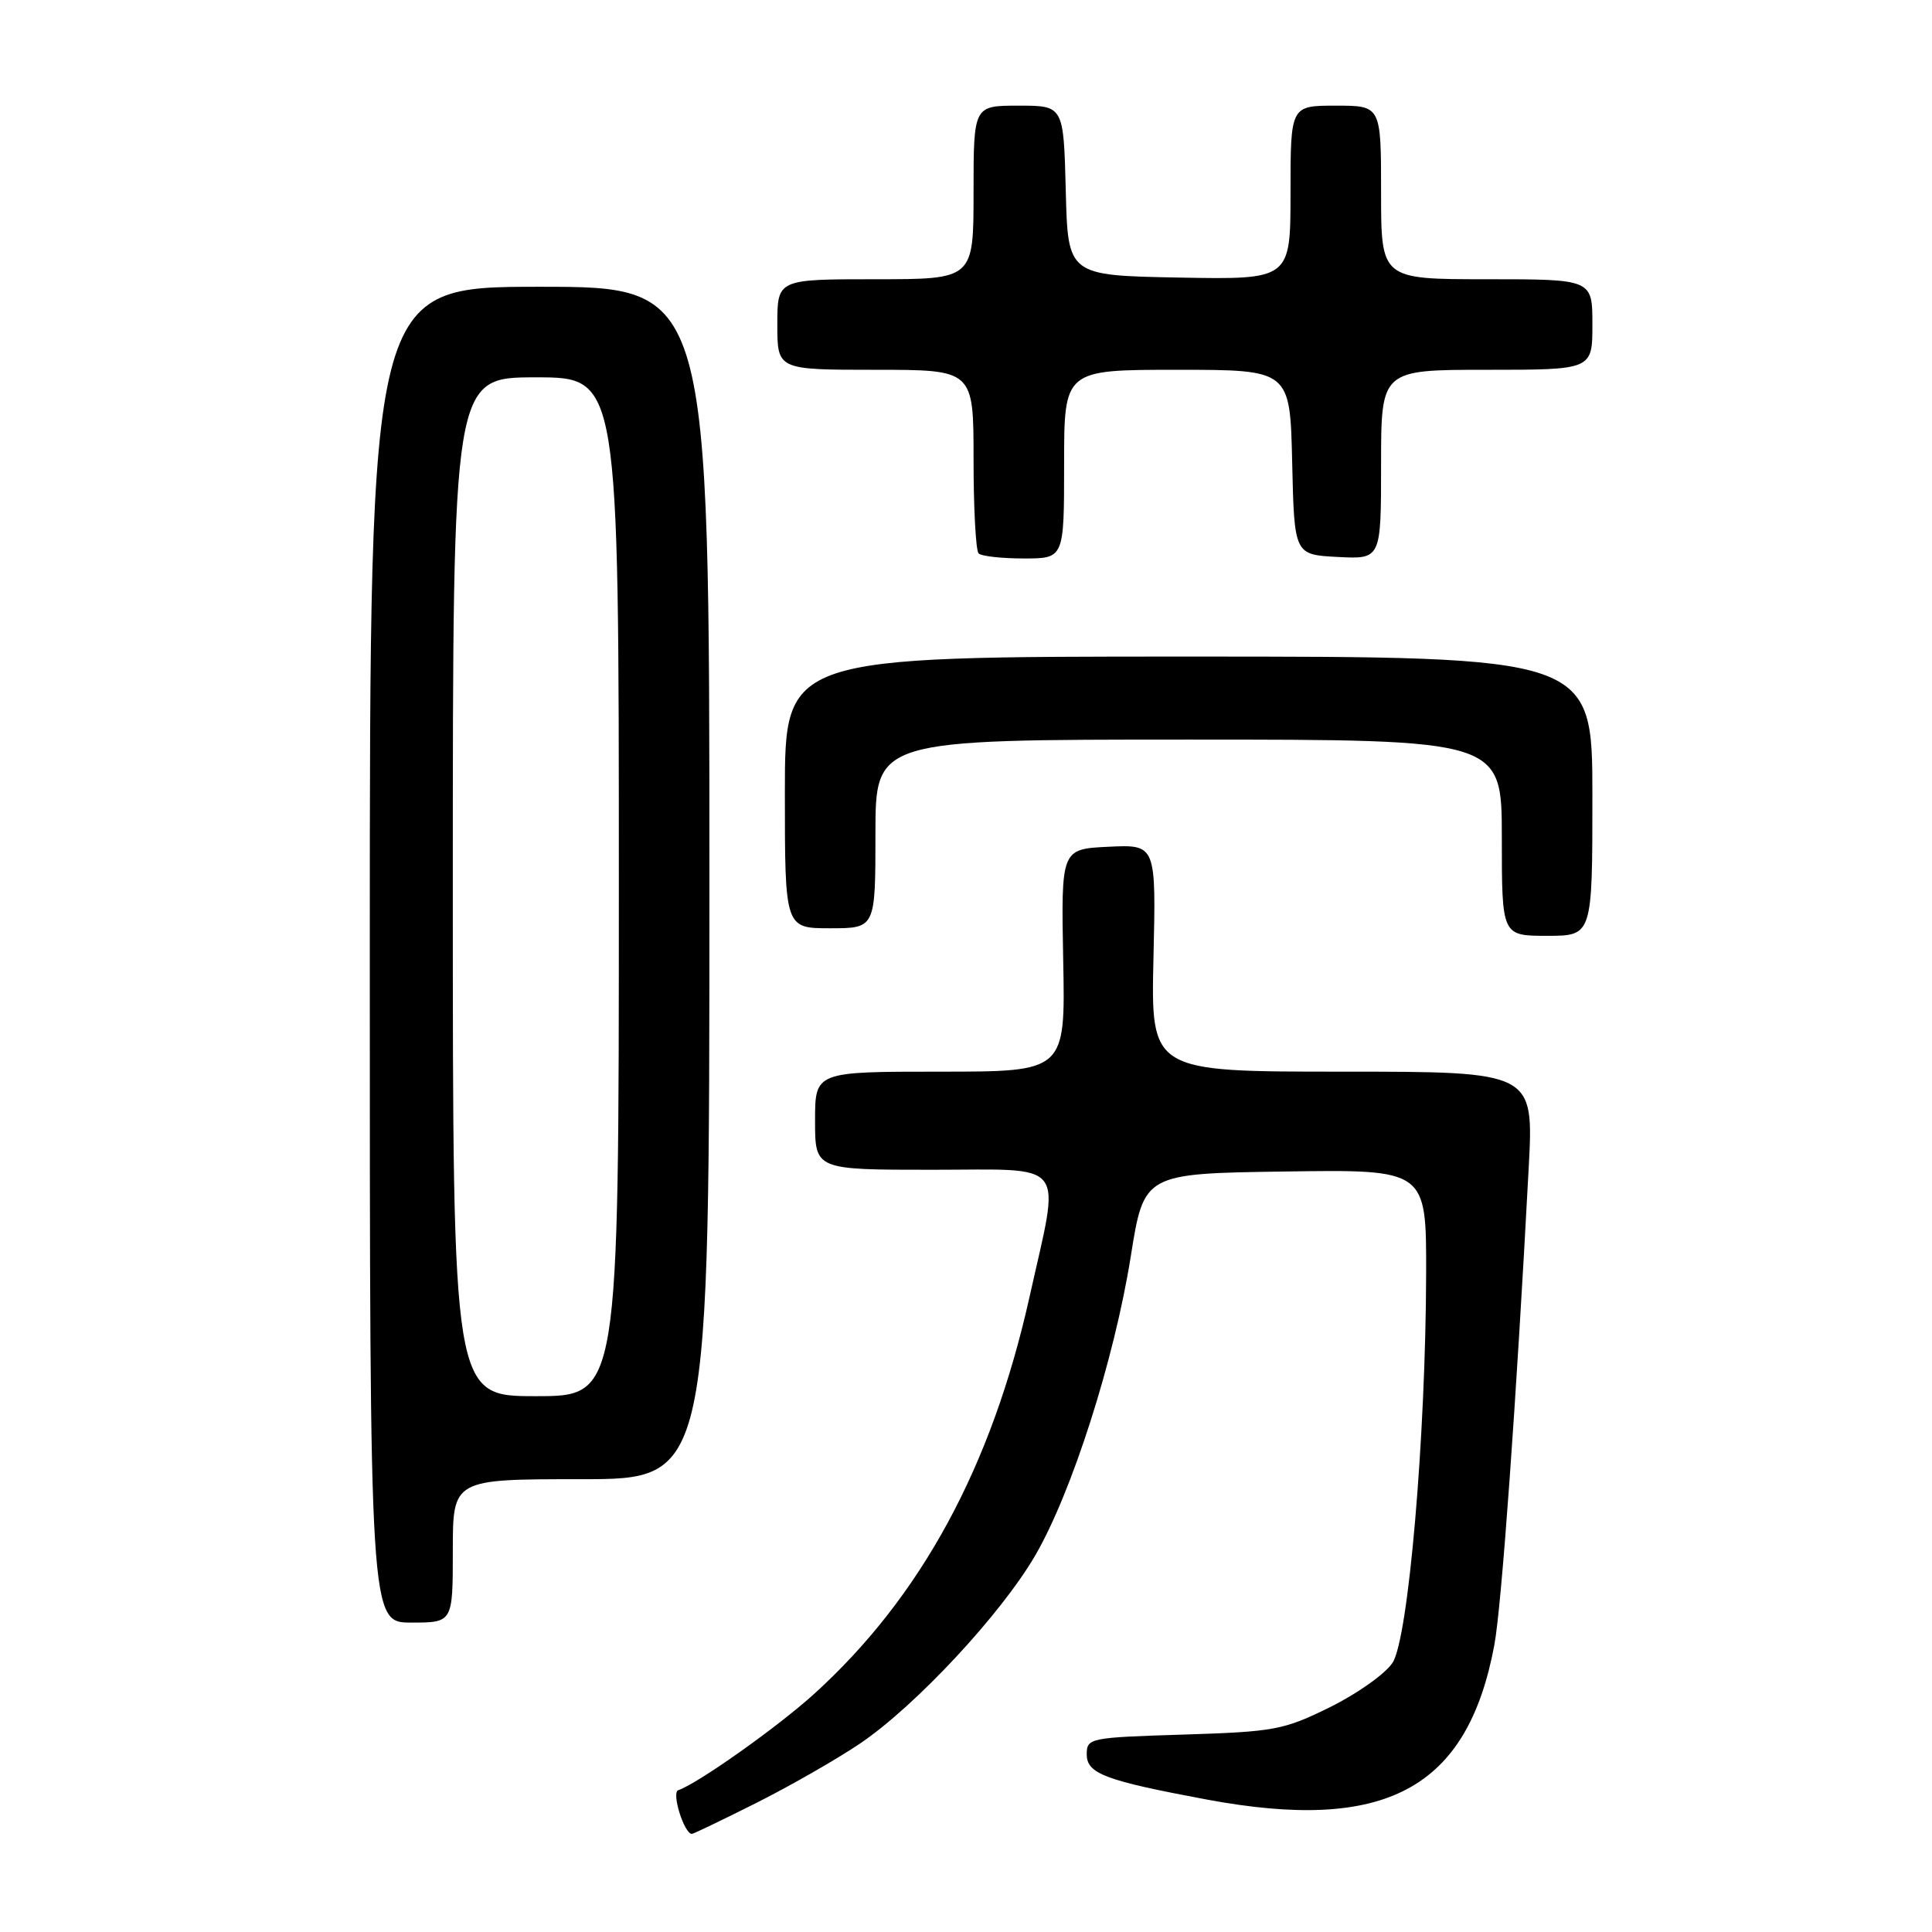 <?xml version="1.0" encoding="UTF-8" standalone="no"?>
<!DOCTYPE svg PUBLIC "-//W3C//DTD SVG 1.1//EN" "http://www.w3.org/Graphics/SVG/1.1/DTD/svg11.dtd" >
<svg xmlns="http://www.w3.org/2000/svg" xmlns:xlink="http://www.w3.org/1999/xlink" version="1.1" viewBox="0 0 256 256">
 <g >
 <path fill="currentColor"
d=" M 100.27 238.87 C 104.80 236.59 110.97 233.05 114.00 231.00 C 121.36 226.00 132.65 213.88 137.17 206.11 C 142.01 197.80 147.65 180.17 149.83 166.50 C 151.58 155.50 151.58 155.50 170.29 155.23 C 189.00 154.96 189.00 154.96 188.97 168.73 C 188.92 190.39 186.62 217.13 184.52 220.32 C 183.57 221.79 179.83 224.43 176.23 226.21 C 170.08 229.24 168.87 229.46 156.84 229.84 C 144.36 230.23 144.00 230.30 144.00 232.46 C 144.00 235.02 146.43 235.93 159.86 238.44 C 183.59 242.87 194.42 237.08 198.00 218.02 C 198.96 212.96 200.92 185.68 202.56 154.75 C 203.24 142.00 203.24 142.00 177.87 142.00 C 152.50 142.00 152.50 142.00 152.84 126.95 C 153.19 111.90 153.19 111.90 146.89 112.20 C 140.60 112.50 140.60 112.50 140.88 127.25 C 141.17 142.00 141.17 142.00 124.58 142.00 C 108.00 142.00 108.00 142.00 108.00 148.50 C 108.00 155.00 108.00 155.00 123.50 155.00 C 141.72 155.00 140.52 153.43 136.41 171.88 C 131.38 194.42 122.01 211.66 107.79 224.53 C 102.98 228.88 92.40 236.37 89.87 237.21 C 88.94 237.52 90.66 243.00 91.68 243.00 C 91.88 243.00 95.75 241.14 100.27 238.87 Z  M 60.00 205.50 C 60.00 196.00 60.00 196.00 77.00 196.00 C 94.00 196.00 94.00 196.00 94.00 117.00 C 94.00 38.00 94.00 38.00 71.50 38.00 C 49.00 38.00 49.00 38.00 49.00 126.50 C 49.00 215.00 49.00 215.00 54.50 215.00 C 60.00 215.00 60.00 215.00 60.00 205.50 Z  M 211.00 105.50 C 211.00 87.00 211.00 87.00 157.50 87.00 C 104.00 87.00 104.00 87.00 104.00 105.00 C 104.00 123.00 104.00 123.00 110.00 123.00 C 116.00 123.00 116.00 123.00 116.00 110.50 C 116.00 98.00 116.00 98.00 157.50 98.00 C 199.00 98.00 199.00 98.00 199.00 111.00 C 199.00 124.00 199.00 124.00 205.00 124.00 C 211.00 124.00 211.00 124.00 211.00 105.50 Z  M 141.00 61.50 C 141.00 49.00 141.00 49.00 155.97 49.00 C 170.94 49.00 170.94 49.00 171.22 61.25 C 171.50 73.50 171.50 73.50 177.25 73.80 C 183.00 74.10 183.00 74.10 183.00 61.55 C 183.00 49.00 183.00 49.00 197.00 49.00 C 211.00 49.00 211.00 49.00 211.00 43.00 C 211.00 37.00 211.00 37.00 197.00 37.00 C 183.00 37.00 183.00 37.00 183.00 25.50 C 183.00 14.00 183.00 14.00 177.00 14.00 C 171.00 14.00 171.00 14.00 171.00 25.53 C 171.00 37.05 171.00 37.05 156.25 36.78 C 141.50 36.50 141.50 36.50 141.22 25.25 C 140.93 14.00 140.93 14.00 134.97 14.00 C 129.00 14.00 129.00 14.00 129.00 25.50 C 129.00 37.00 129.00 37.00 116.00 37.00 C 103.00 37.00 103.00 37.00 103.00 43.00 C 103.00 49.00 103.00 49.00 116.00 49.00 C 129.00 49.00 129.00 49.00 129.00 60.83 C 129.00 67.34 129.30 72.97 129.67 73.33 C 130.03 73.70 132.73 74.00 135.67 74.00 C 141.00 74.00 141.00 74.00 141.00 61.50 Z  M 60.00 117.50 C 60.00 50.00 60.00 50.00 71.00 50.00 C 82.00 50.00 82.00 50.00 82.00 117.50 C 82.00 185.00 82.00 185.00 71.00 185.00 C 60.00 185.00 60.00 185.00 60.00 117.50 Z "/>
</g>
</svg>